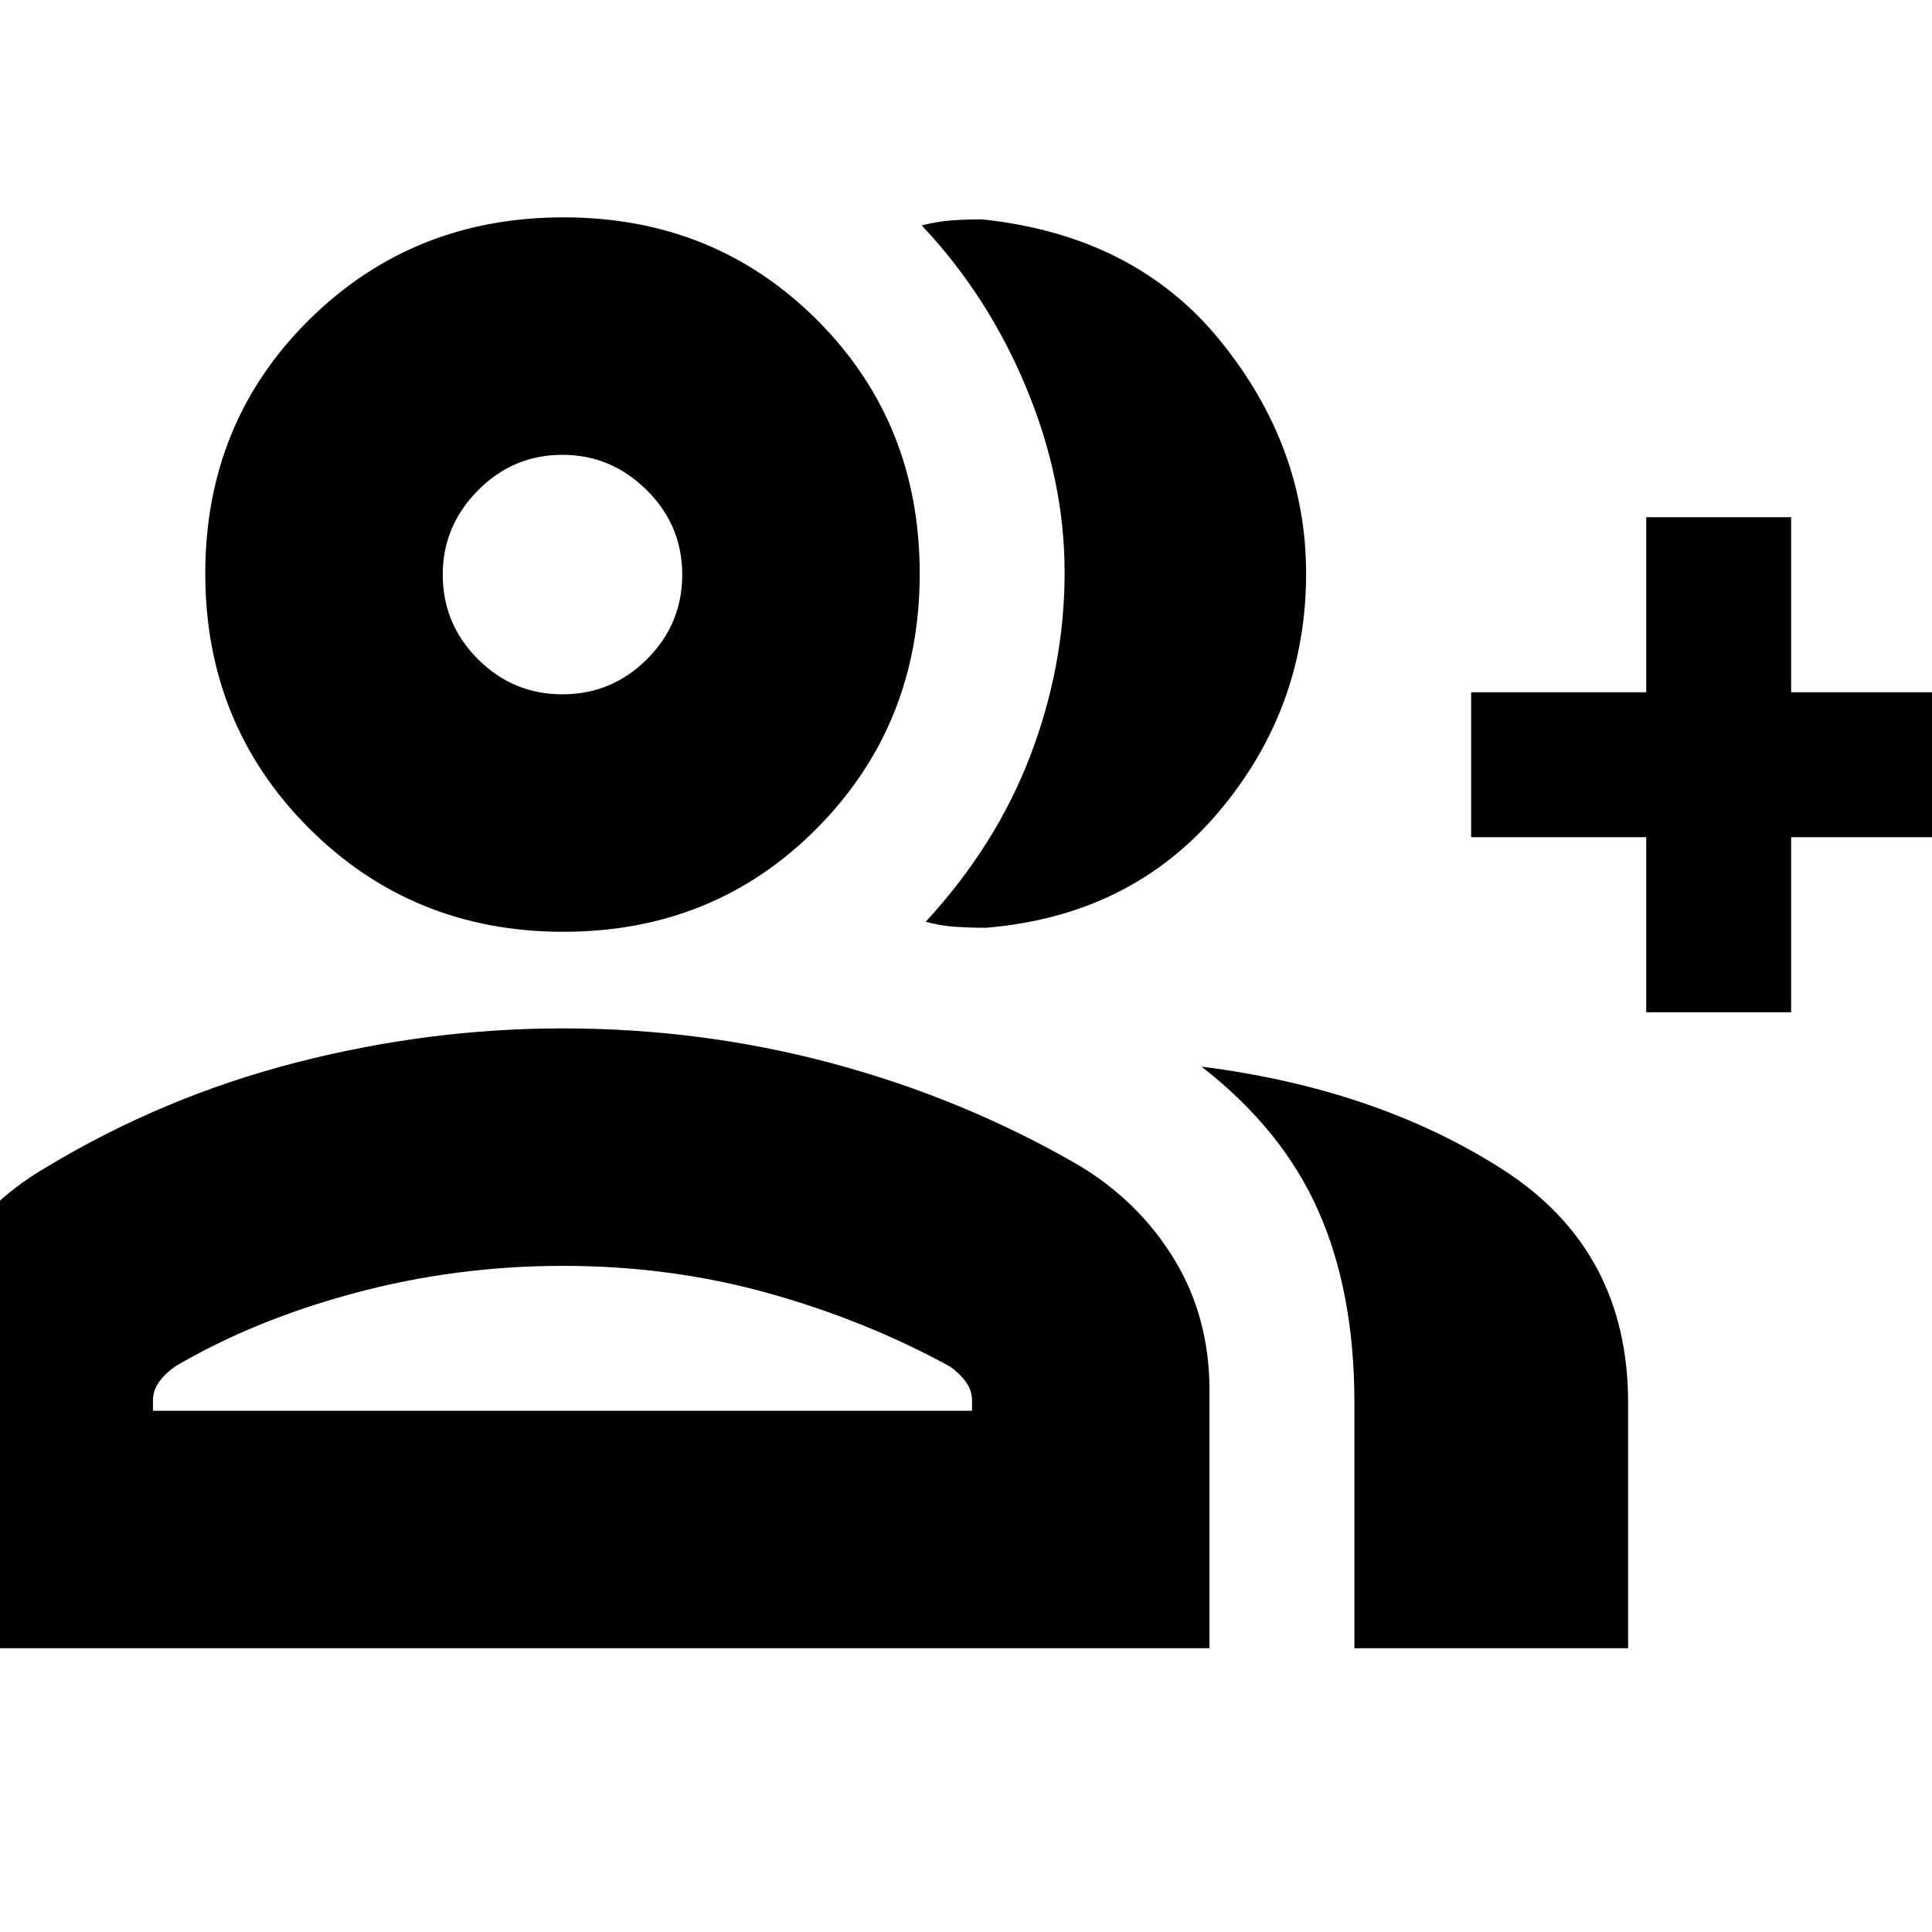 <svg xmlns="http://www.w3.org/2000/svg" height="20" viewBox="0 -960 960 960" width="20"><path d="M460-502q35-38 52-82.619t17-90.881q0-45.913-19-91.706Q491-813 458-848q8-2 15-2.5t15-.5q76 8 118.5 60.5T649-675q0 67-43.5 118.5T490-499q-8 0-15.5-.5T460-502Zm213 361v-122q0-55-18-95.5T597-430q87 11 149.5 51T809-263v122H673Zm145-316v-87h-87v-72h87v-87h72v87h87v72h-87v87h-72Zm-538-40q-75 0-126.5-51.5T102-675q0-75 51.5-126T280-852q75 0 126 51t51 126q0 75-51 126.5T280-497ZM-42-141v-128q0-34.747 17-63.874Q-8-362 23-380q58-35 124.038-52 66.039-17 132.5-17Q349-449 414-431.5 479-414 536-381q30 18 47.5 46.797 17.5 28.796 17.5 65.148V-141H-42Zm321.469-474Q304-615 321.5-632.469t17.5-42Q339-699 321.319-716.5T279.504-734q-24.545 0-42.025 17.681Q220-698.638 220-674.504q0 24.545 17.469 42.025 17.469 17.479 42 17.479ZM76-259h407v-5q0-5.098-3-9.27-3-4.171-8-7.73-42-23-90.5-36.5T279.761-331q-53.238 0-103.5 13.5Q126-304 87-281q-5 3.559-8 7.73-3 4.172-3 9.27v5Zm204-416Zm0 416Z"/></svg>